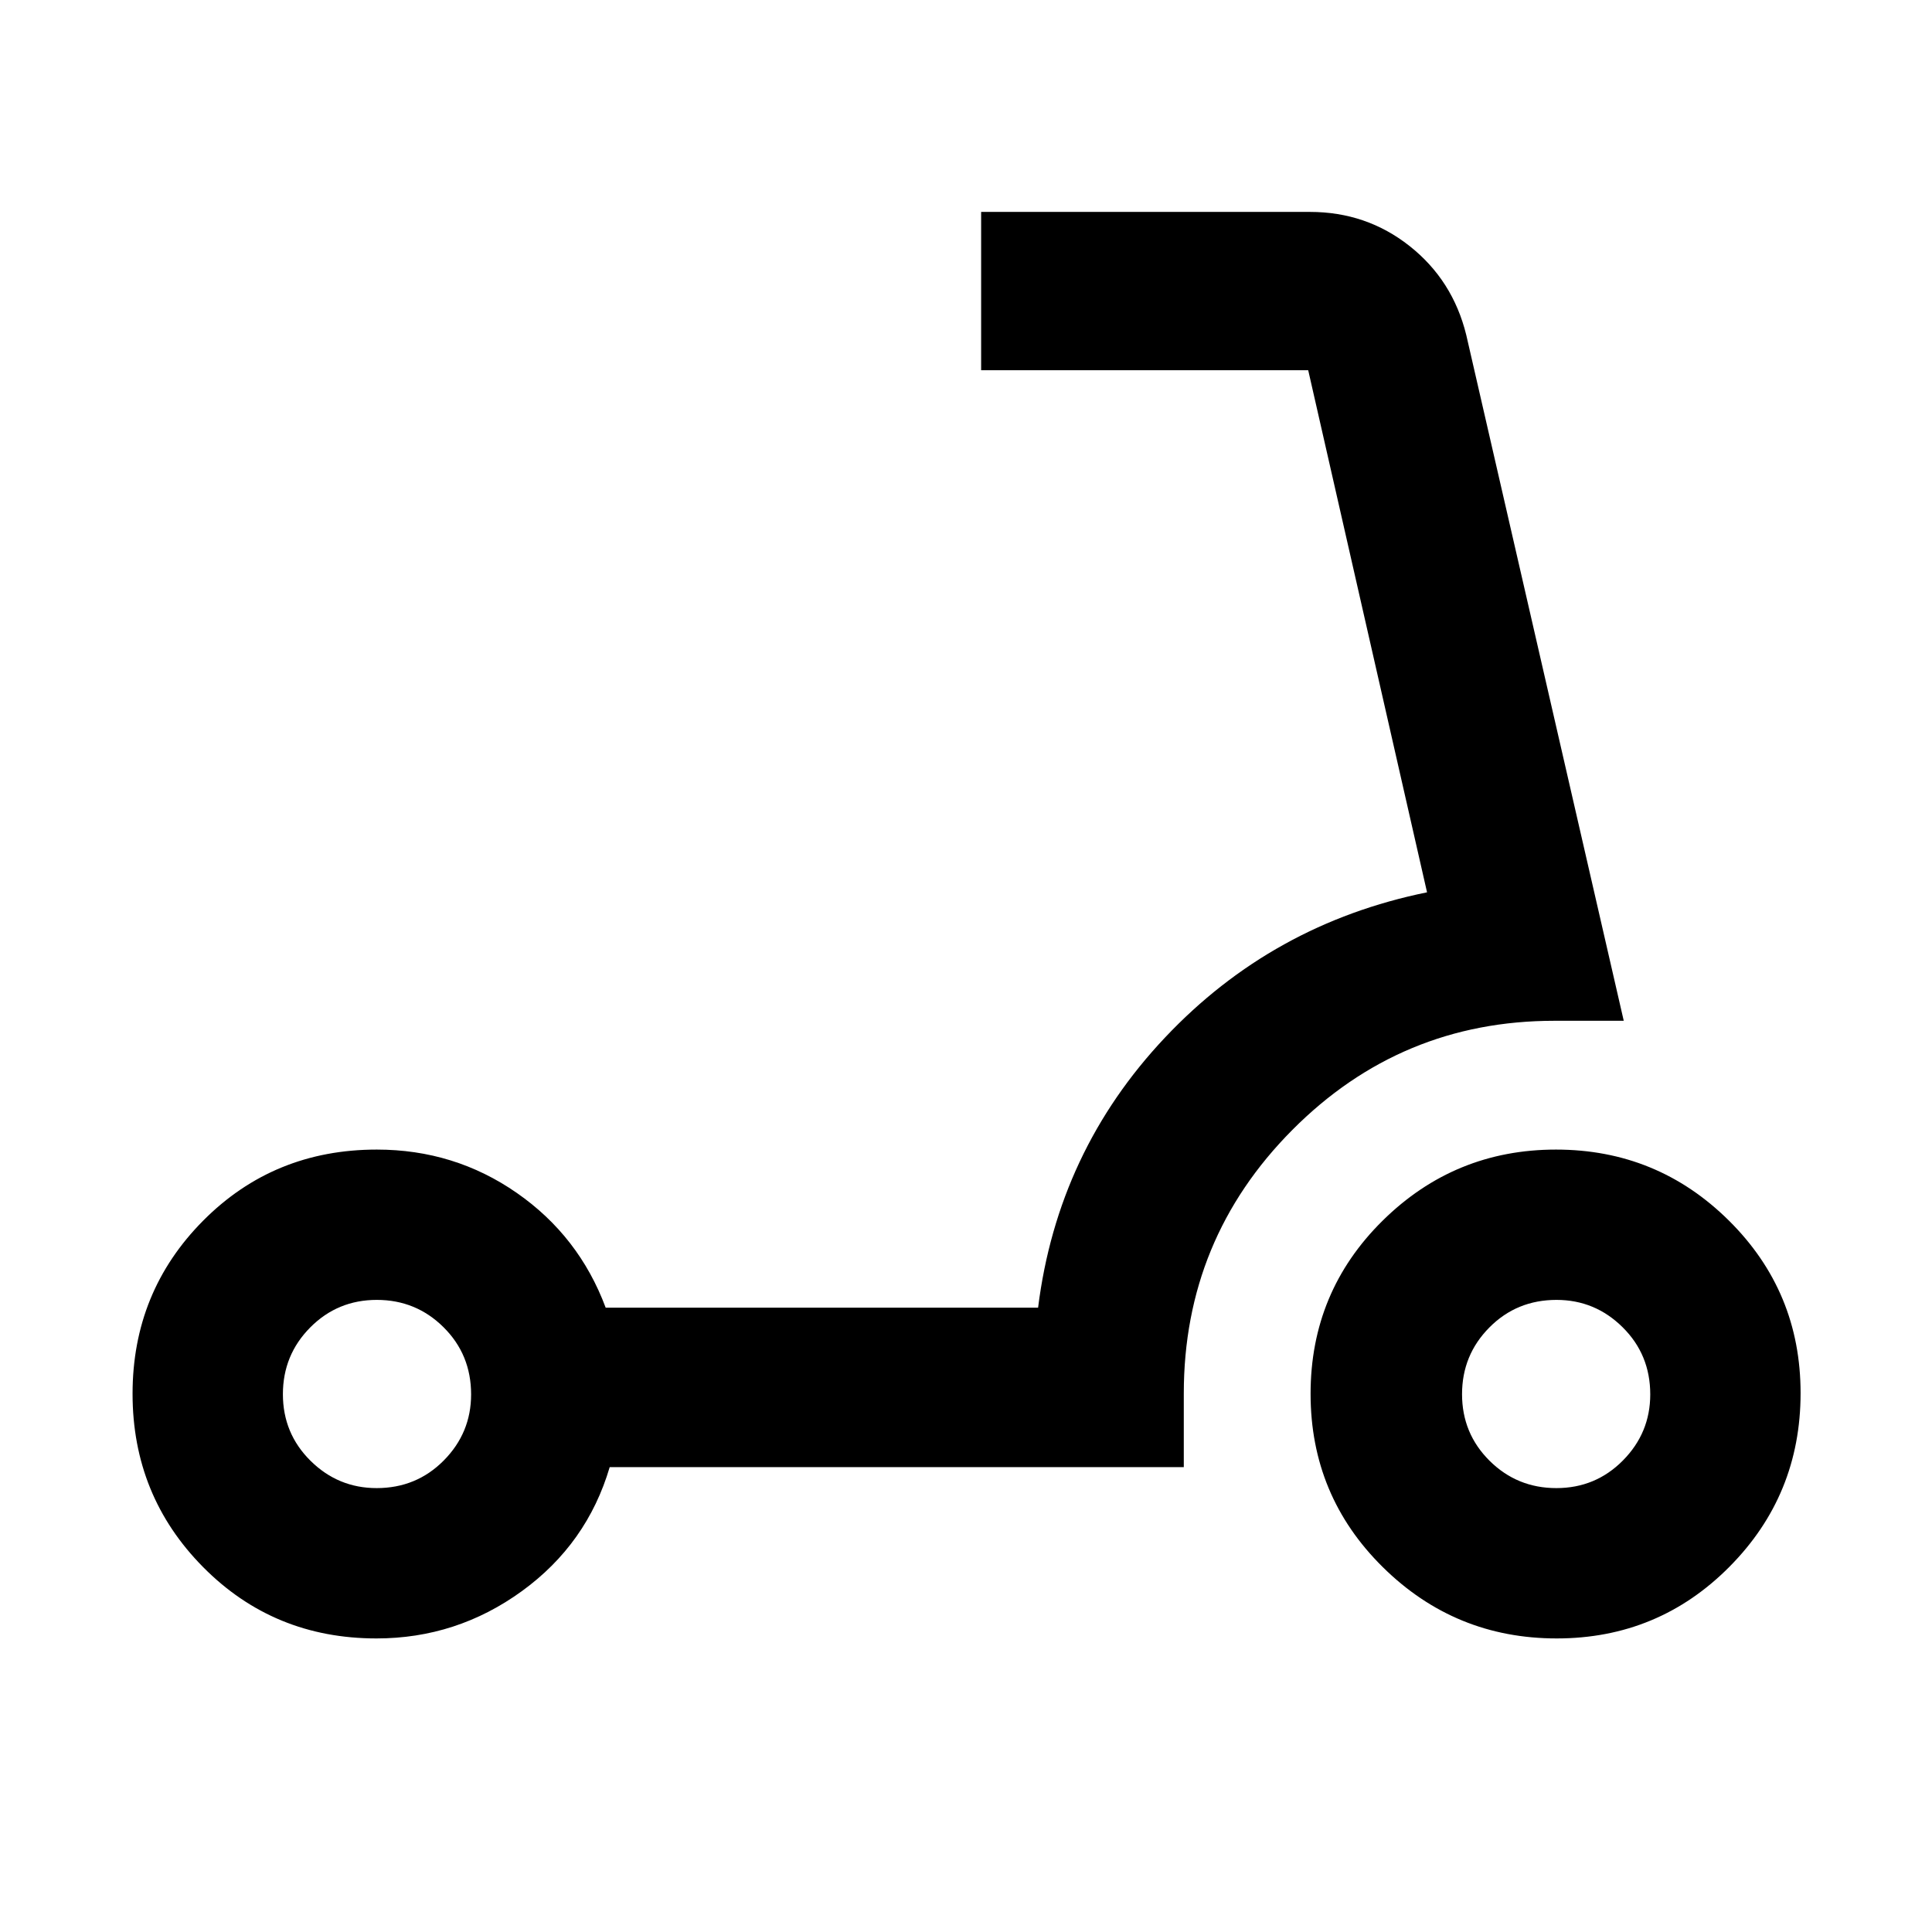 <svg xmlns="http://www.w3.org/2000/svg" height="48" viewBox="0 -960 960 960" width="48"><path d="M773.34-220.57q19.49 0 33.07-13.72Q820-248.02 820-267.14q0-19.77-13.73-33.36t-32.85-13.59q-19.77 0-33.35 13.69-13.59 13.69-13.59 33.17 0 19.49 13.68 33.08 13.69 13.58 33.18 13.58Zm.16 74.7q-50.5 0-86.39-35.43t-35.89-86.13q0-50.7 35.8-86.03 35.79-35.32 86.13-35.32 50.33 0 85.94 35.29t35.61 85.71q0 50.69-35.35 86.3t-85.85 35.61Zm-586.36-74.7q19.77 0 33.36-13.72 13.59-13.73 13.59-32.85 0-19.77-13.69-33.36t-33.17-13.59q-19.49 0-33.08 13.69-13.58 13.69-13.58 33.17 0 19.49 13.72 33.08 13.73 13.58 32.85 13.58Zm-.1 74.7q-51 0-86.09-35.43-35.08-35.43-35.08-86.13 0-50.7 35.08-86.03 35.09-35.32 86.28-35.32 38.55 0 69.51 21.5 30.96 21.5 44.22 57.06h214.86q9.7-77.65 63.04-134.2 53.34-56.55 130.23-72.19l-59.05-259.43H487.52v-78.66h163.39q28.07 0 49.51 16.96 21.45 16.96 28.15 44.17l78.26 340.79h-34.44q-76.3 0-130.23 54.23-53.94 54.23-53.94 130.94V-231H302.96q-11.26 38.13-43.65 61.63t-72.27 23.5Z"/></svg>